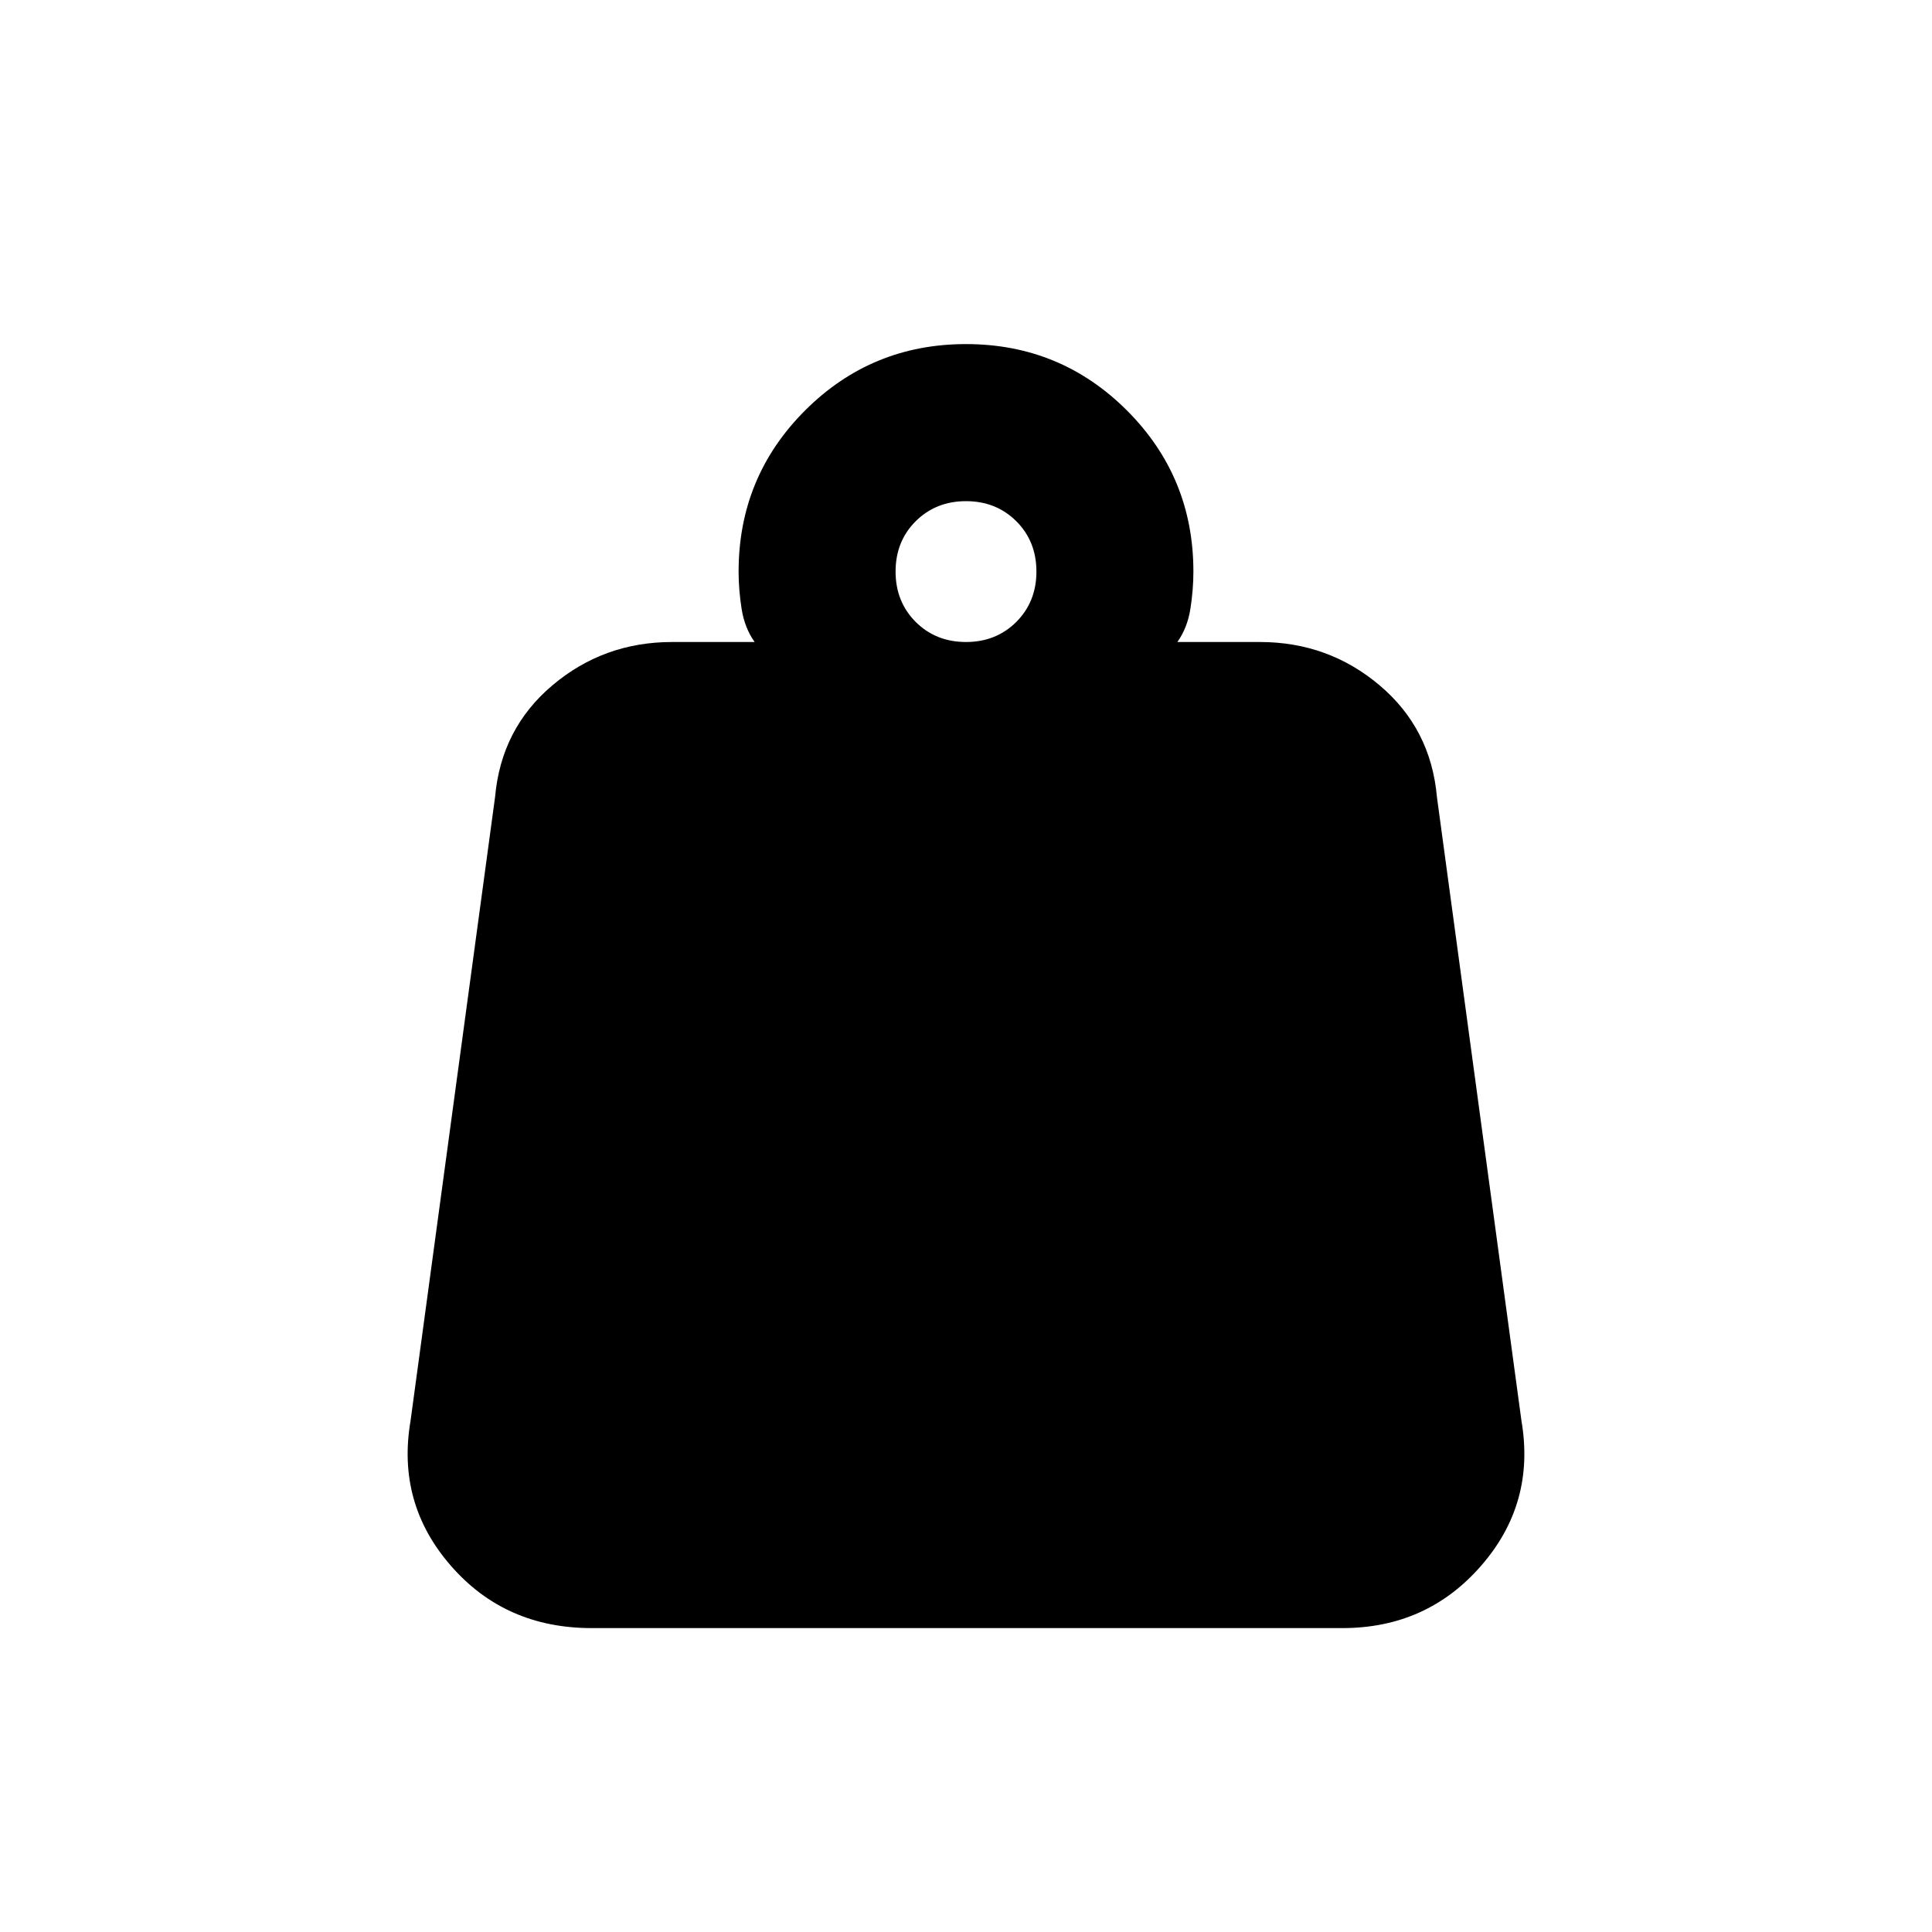 <svg xmlns="http://www.w3.org/2000/svg" height="20" width="20"><path d="M10 6.646q.312 0 .521-.208.208-.209.208-.521 0-.313-.208-.521-.209-.208-.521-.208-.312 0-.521.208-.208.208-.208.521 0 .312.208.521.209.208.521.208Zm2.188 0h.854q.708 0 1.239.448.531.448.594 1.156l.875 6.458q.146.854-.417 1.5-.562.646-1.437.646H6.125q-.896 0-1.458-.646-.563-.646-.417-1.5l.875-6.458q.063-.708.594-1.156.531-.448 1.239-.448h.854q-.104-.146-.135-.344-.031-.198-.031-.385 0-.979.687-1.667.688-.688 1.667-.688.979 0 1.667.688.687.688.687 1.667 0 .187-.031.385t-.135.344Z"/></svg>